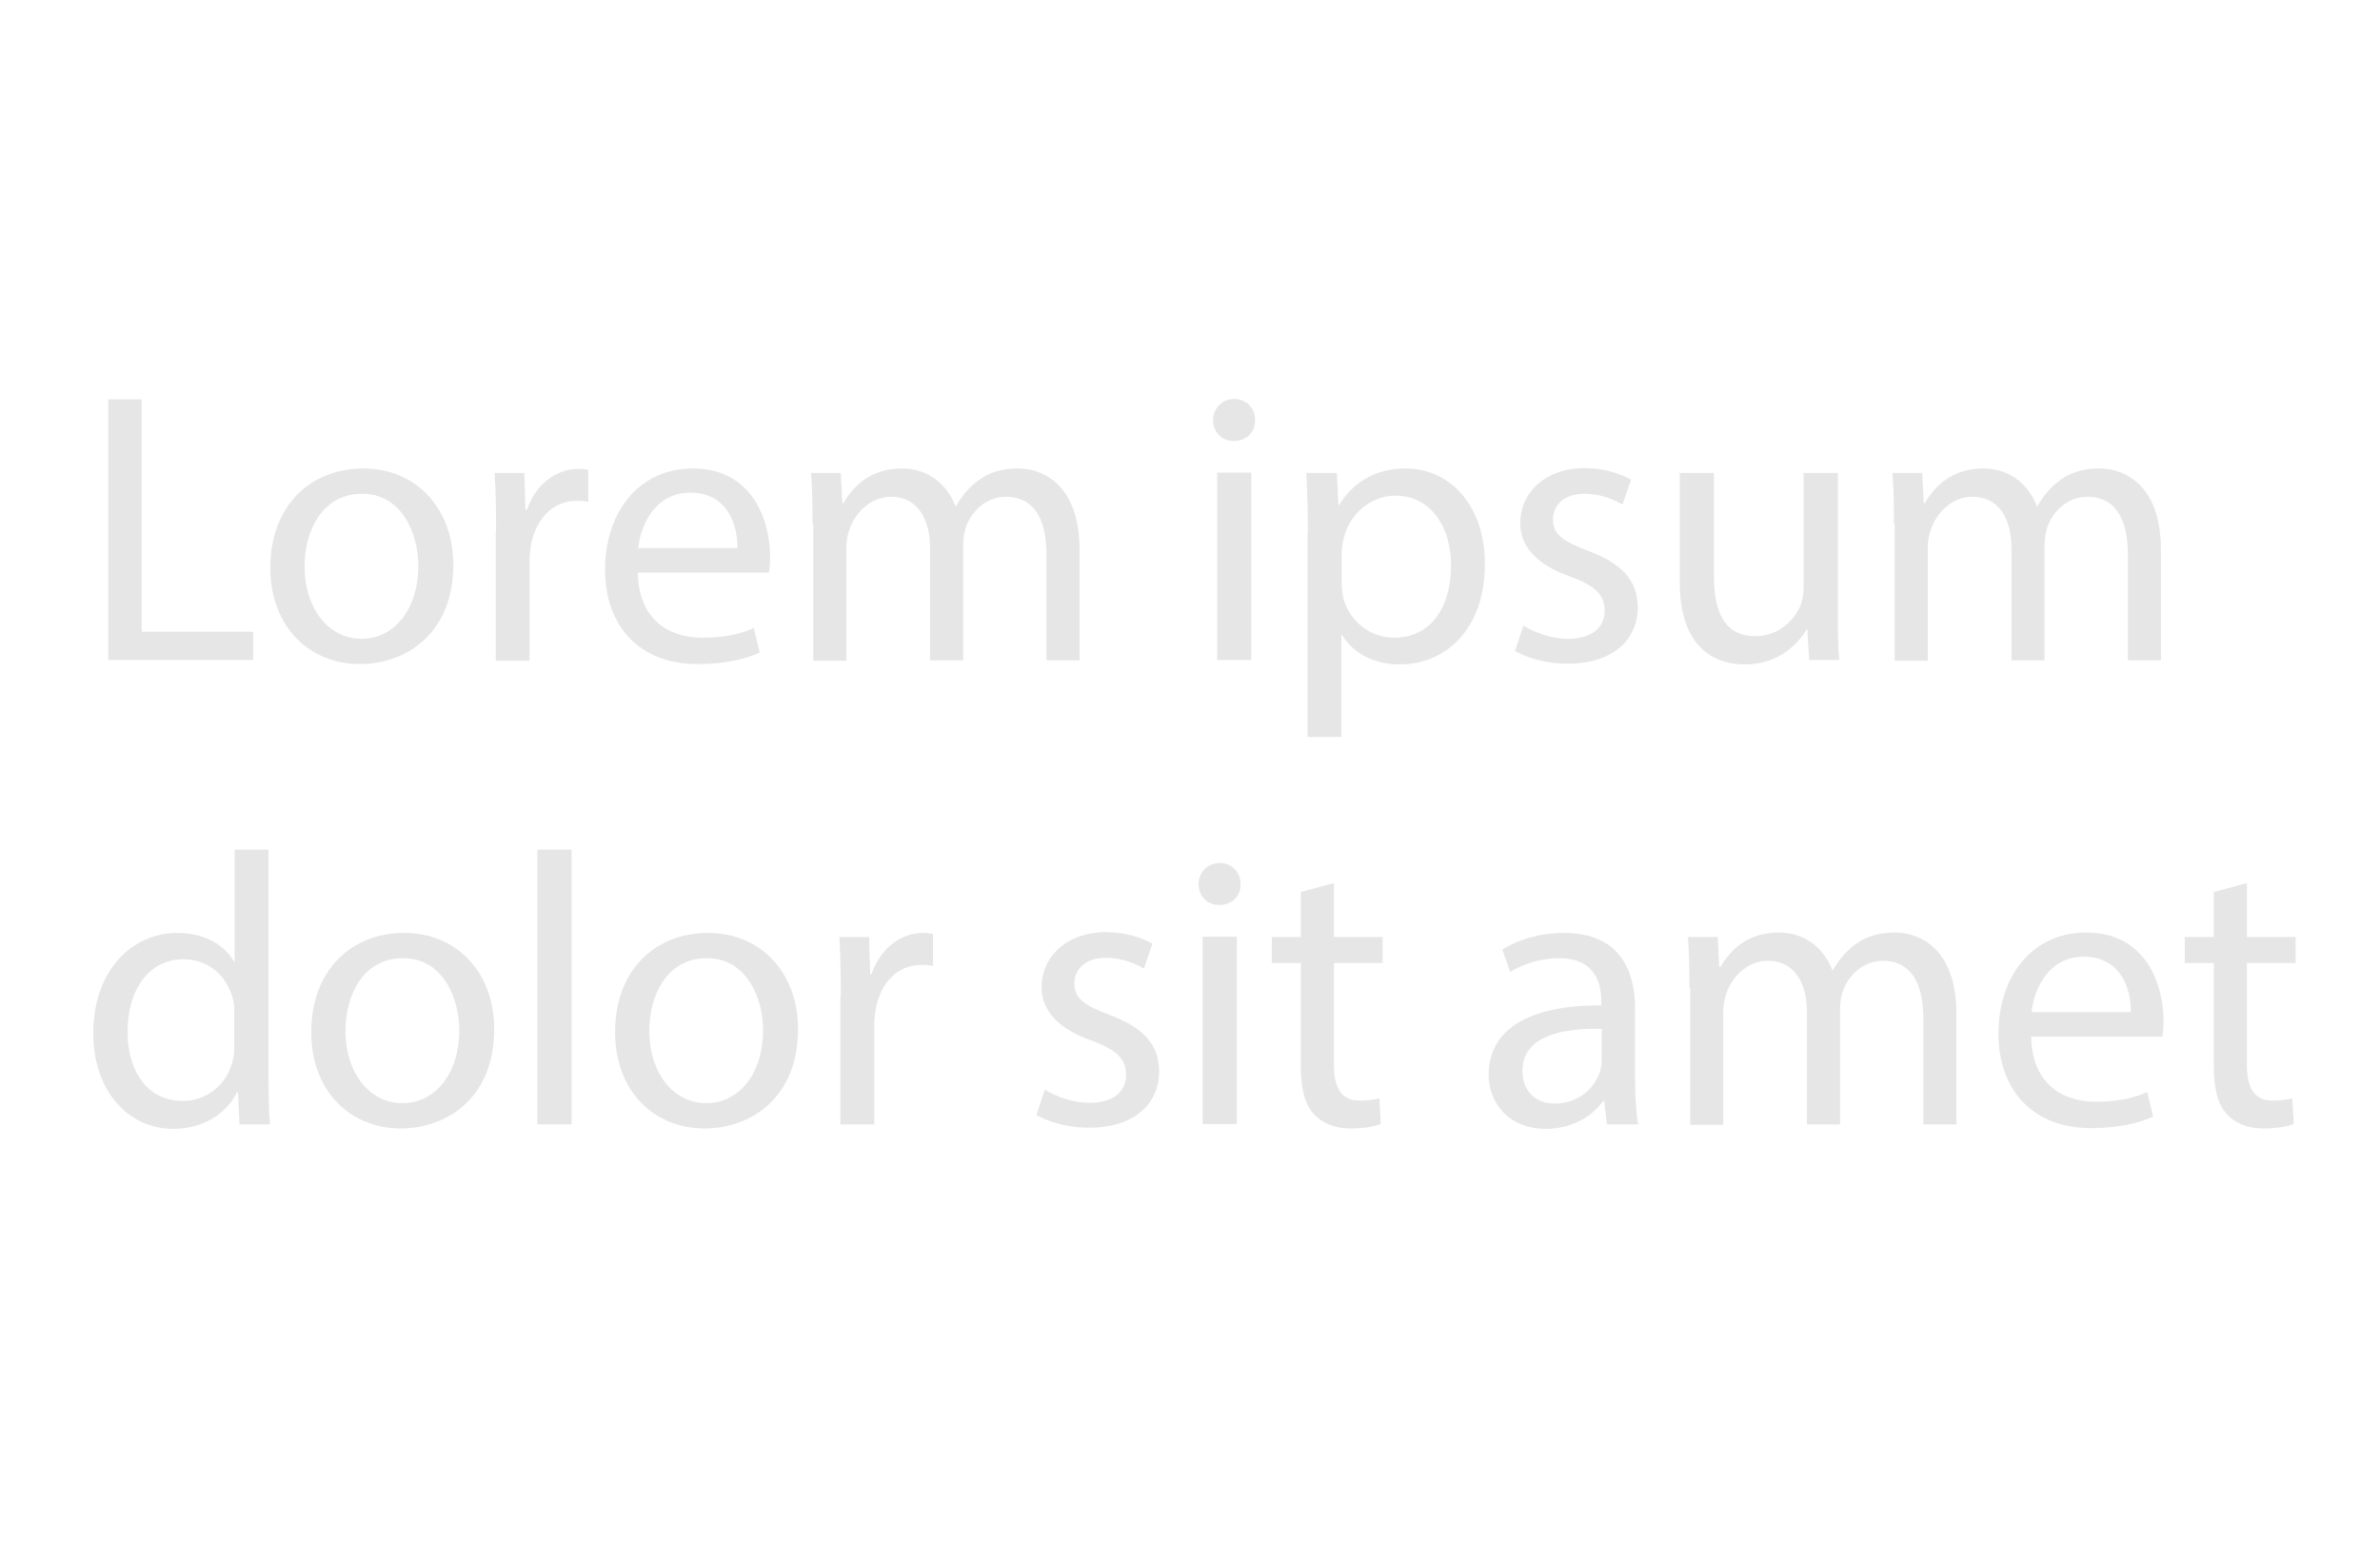 <?xml version="1.0" encoding="UTF-8"?><svg id="a" xmlns="http://www.w3.org/2000/svg" width="64" height="42" viewBox="0 0 64 42"><path d="m2.9,10.74h.91v6.25h3v.76h-3.9v-7.01Z" style="fill:#e6e6e6; stroke-width:0px;"/><path d="m12.19,15.19c0,1.86-1.29,2.67-2.51,2.67-1.36,0-2.41-1-2.41-2.59,0-1.69,1.1-2.67,2.5-2.67s2.42,1.05,2.42,2.59Zm-4,.05c0,1.1.63,1.94,1.53,1.94s1.53-.82,1.53-1.96c0-.85-.43-1.94-1.51-1.94s-1.55,1-1.55,1.96Z" style="fill:#e6e6e6; stroke-width:0px;"/><path d="m13.34,14.29c0-.59-.01-1.1-.04-1.57h.8l.03.99h.04c.23-.68.78-1.1,1.39-1.1.1,0,.18.01.26.03v.86c-.09-.02-.19-.03-.31-.03-.65,0-1.1.49-1.23,1.18-.02.12-.04.27-.04.43v2.69h-.91v-3.47Z" style="fill:#e6e6e6; stroke-width:0px;"/><path d="m17.15,15.4c.02,1.24.81,1.75,1.73,1.75.66,0,1.05-.11,1.39-.26l.16.66c-.32.15-.87.31-1.68.31-1.55,0-2.48-1.02-2.48-2.54s.89-2.72,2.36-2.72c1.64,0,2.08,1.45,2.08,2.37,0,.19-.02.33-.03.43h-3.54Zm2.68-.66c.01-.58-.24-1.49-1.27-1.49-.93,0-1.33.85-1.4,1.49h2.67Z" style="fill:#e6e6e6; stroke-width:0px;"/><path d="m21.85,14.08c0-.52-.01-.95-.04-1.36h.8l.04.81h.03c.28-.48.75-.93,1.58-.93.69,0,1.21.42,1.43,1.01h.02c.16-.28.35-.5.56-.66.3-.23.63-.35,1.11-.35.67,0,1.65.44,1.65,2.19v2.97h-.89v-2.85c0-.97-.35-1.55-1.09-1.55-.52,0-.93.38-1.08.83-.04.12-.07.29-.07.46v3.11h-.89v-3.02c0-.8-.35-1.38-1.05-1.38-.57,0-.99.46-1.13.92-.05.14-.07.29-.07.45v3.04h-.89v-3.67Z" style="fill:#e6e6e6; stroke-width:0px;"/><path d="m33.75,11.3c.01.31-.22.56-.58.56-.32,0-.55-.25-.55-.56s.24-.57.57-.57.56.25.56.57Zm-1.02,6.45v-5.04h.92v5.04h-.92Z" style="fill:#e6e6e6; stroke-width:0px;"/><path d="m35.17,14.36c0-.65-.02-1.17-.04-1.64h.82l.04.86h.02c.38-.61.97-.98,1.79-.98,1.22,0,2.13,1.03,2.13,2.56,0,1.81-1.1,2.71-2.29,2.71-.67,0-1.25-.29-1.55-.79h-.02v2.74h-.91v-5.45Zm.91,1.34c0,.14.02.26.04.38.17.63.72,1.07,1.37,1.07.97,0,1.53-.79,1.53-1.95,0-1.01-.53-1.87-1.5-1.87-.62,0-1.21.45-1.38,1.13-.03.11-.06.25-.06.37v.86Z" style="fill:#e6e6e6; stroke-width:0px;"/><path d="m40.96,16.82c.27.18.75.36,1.21.36.67,0,.98-.33.98-.75,0-.44-.26-.68-.94-.93-.91-.32-1.33-.82-1.33-1.43,0-.81.66-1.48,1.74-1.48.51,0,.96.15,1.24.31l-.23.67c-.2-.12-.56-.29-1.03-.29-.54,0-.84.31-.84.69,0,.42.3.6.96.85.87.33,1.32.77,1.32,1.52,0,.88-.69,1.51-1.88,1.51-.55,0-1.06-.14-1.42-.34l.23-.7Z" style="fill:#e6e6e6; stroke-width:0px;"/><path d="m49.42,16.38c0,.52,0,.98.04,1.37h-.81l-.05-.82h-.02c-.24.41-.77.94-1.67.94-.79,0-1.74-.44-1.74-2.21v-2.94h.92v2.79c0,.96.29,1.6,1.12,1.6.61,0,1.04-.43,1.21-.83.05-.14.08-.3.08-.47v-3.09h.92v3.66Z" style="fill:#e6e6e6; stroke-width:0px;"/><path d="m50.93,14.08c0-.52-.01-.95-.04-1.36h.8l.04.81h.03c.28-.48.75-.93,1.58-.93.69,0,1.21.42,1.43,1.01h.02c.16-.28.35-.5.56-.66.3-.23.63-.35,1.11-.35.67,0,1.65.44,1.65,2.19v2.97h-.89v-2.85c0-.97-.35-1.55-1.09-1.55-.52,0-.93.38-1.08.83-.04.12-.07.29-.07.46v3.11h-.89v-3.02c0-.8-.35-1.38-1.05-1.38-.57,0-.99.46-1.13.92-.05.14-.07.29-.07.45v3.04h-.89v-3.67Z" style="fill:#e6e6e6; stroke-width:0px;"/><path d="m7.22,22.85v6.09c0,.45.01.96.04,1.3h-.82l-.04-.87h-.02c-.28.56-.89.99-1.72.99-1.22,0-2.15-1.03-2.15-2.56-.01-1.68,1.03-2.71,2.26-2.71.77,0,1.29.36,1.52.77h.02v-3.01h.92Zm-.92,4.4c0-.12,0-.27-.04-.39-.14-.58-.63-1.06-1.32-1.06-.95,0-1.51.83-1.51,1.95,0,1.02.5,1.86,1.49,1.86.61,0,1.18-.41,1.34-1.09.03-.12.04-.25.04-.4v-.87Z" style="fill:#e6e6e6; stroke-width:0px;"/><path d="m13.29,27.68c0,1.86-1.29,2.67-2.51,2.67-1.36,0-2.41-1-2.41-2.59,0-1.69,1.1-2.67,2.5-2.67s2.42,1.05,2.42,2.59Zm-4,.05c0,1.1.63,1.94,1.53,1.94s1.53-.82,1.53-1.96c0-.85-.43-1.94-1.51-1.94s-1.55,1-1.55,1.96Z" style="fill:#e6e6e6; stroke-width:0px;"/><path d="m14.45,22.85h.92v7.39h-.92v-7.39Z" style="fill:#e6e6e6; stroke-width:0px;"/><path d="m21.46,27.68c0,1.86-1.29,2.67-2.51,2.67-1.36,0-2.41-1-2.41-2.59,0-1.69,1.1-2.67,2.5-2.67s2.42,1.05,2.42,2.59Zm-4,.05c0,1.1.63,1.94,1.53,1.94s1.53-.82,1.53-1.96c0-.85-.43-1.94-1.51-1.94s-1.55,1-1.55,1.96Z" style="fill:#e6e6e6; stroke-width:0px;"/><path d="m22.61,26.77c0-.59-.01-1.1-.04-1.57h.8l.03.99h.04c.23-.68.78-1.1,1.39-1.1.1,0,.18.01.26.03v.86c-.09-.02-.19-.03-.31-.03-.65,0-1.1.49-1.23,1.18-.02.12-.04.27-.04.43v2.68h-.91v-3.47Z" style="fill:#e6e6e6; stroke-width:0px;"/><path d="m28.09,29.3c.27.18.75.36,1.21.36.67,0,.98-.33.98-.75,0-.44-.26-.68-.94-.93-.91-.32-1.33-.82-1.33-1.43,0-.81.66-1.48,1.74-1.48.51,0,.96.15,1.24.31l-.23.67c-.2-.12-.56-.29-1.03-.29-.54,0-.84.31-.84.69,0,.42.3.6.96.85.87.33,1.32.77,1.32,1.52,0,.88-.69,1.51-1.88,1.51-.55,0-1.06-.14-1.42-.34l.23-.7Z" style="fill:#e6e6e6; stroke-width:0px;"/><path d="m33.36,23.78c.01.31-.22.56-.58.56-.32,0-.55-.25-.55-.56s.24-.57.57-.57.56.25.56.57Zm-1.02,6.45v-5.04h.92v5.04h-.92Z" style="fill:#e6e6e6; stroke-width:0px;"/><path d="m35.87,23.75v1.45h1.31v.7h-1.31v2.72c0,.62.18.98.69.98.24,0,.42-.03.53-.06l.04.69c-.18.07-.46.12-.81.12-.43,0-.77-.14-.99-.39-.26-.27-.35-.72-.35-1.31v-2.75h-.78v-.7h.78v-1.21l.89-.24Z" style="fill:#e6e6e6; stroke-width:0px;"/><path d="m43.21,30.24l-.07-.63h-.03c-.28.4-.82.75-1.54.75-1.02,0-1.54-.72-1.54-1.45,0-1.22,1.08-1.88,3.03-1.87v-.1c0-.42-.11-1.17-1.14-1.17-.47,0-.96.15-1.31.37l-.21-.6c.42-.27,1.02-.45,1.65-.45,1.54,0,1.92,1.05,1.92,2.06v1.88c0,.44.02.86.08,1.21h-.83Zm-.14-2.57c-1-.02-2.13.16-2.13,1.13,0,.59.4.88.86.88.66,0,1.07-.42,1.22-.84.03-.09.05-.2.05-.29v-.87Z" style="fill:#e6e6e6; stroke-width:0px;"/><path d="m45.43,26.56c0-.52-.01-.95-.04-1.36h.8l.04.81h.03c.28-.48.75-.93,1.58-.93.69,0,1.21.42,1.43,1.01h.02c.16-.28.35-.5.56-.66.3-.23.63-.35,1.11-.35.67,0,1.65.44,1.65,2.19v2.97h-.89v-2.85c0-.97-.35-1.55-1.09-1.55-.52,0-.93.39-1.08.83-.04.12-.07.29-.07.46v3.11h-.89v-3.02c0-.8-.35-1.38-1.05-1.38-.57,0-.99.46-1.13.92-.05.14-.07.29-.07.45v3.04h-.89v-3.67Z" style="fill:#e6e6e6; stroke-width:0px;"/><path d="m54.62,27.88c.02,1.24.81,1.75,1.73,1.75.66,0,1.05-.11,1.39-.26l.16.66c-.32.15-.87.31-1.68.31-1.55,0-2.48-1.02-2.48-2.54s.89-2.72,2.36-2.72c1.64,0,2.08,1.45,2.08,2.37,0,.19-.02.33-.03.43h-3.54Zm2.68-.66c.01-.58-.24-1.49-1.27-1.49-.93,0-1.33.85-1.4,1.49h2.67Z" style="fill:#e6e6e6; stroke-width:0px;"/><path d="m60.42,23.75v1.45h1.31v.7h-1.31v2.72c0,.62.18.98.69.98.24,0,.42-.03.53-.06l.04.69c-.18.07-.46.12-.81.12-.43,0-.77-.14-.99-.39-.26-.27-.35-.72-.35-1.31v-2.75h-.78v-.7h.78v-1.21l.89-.24Z" style="fill:#e6e6e6; stroke-width:0px;"/></svg>